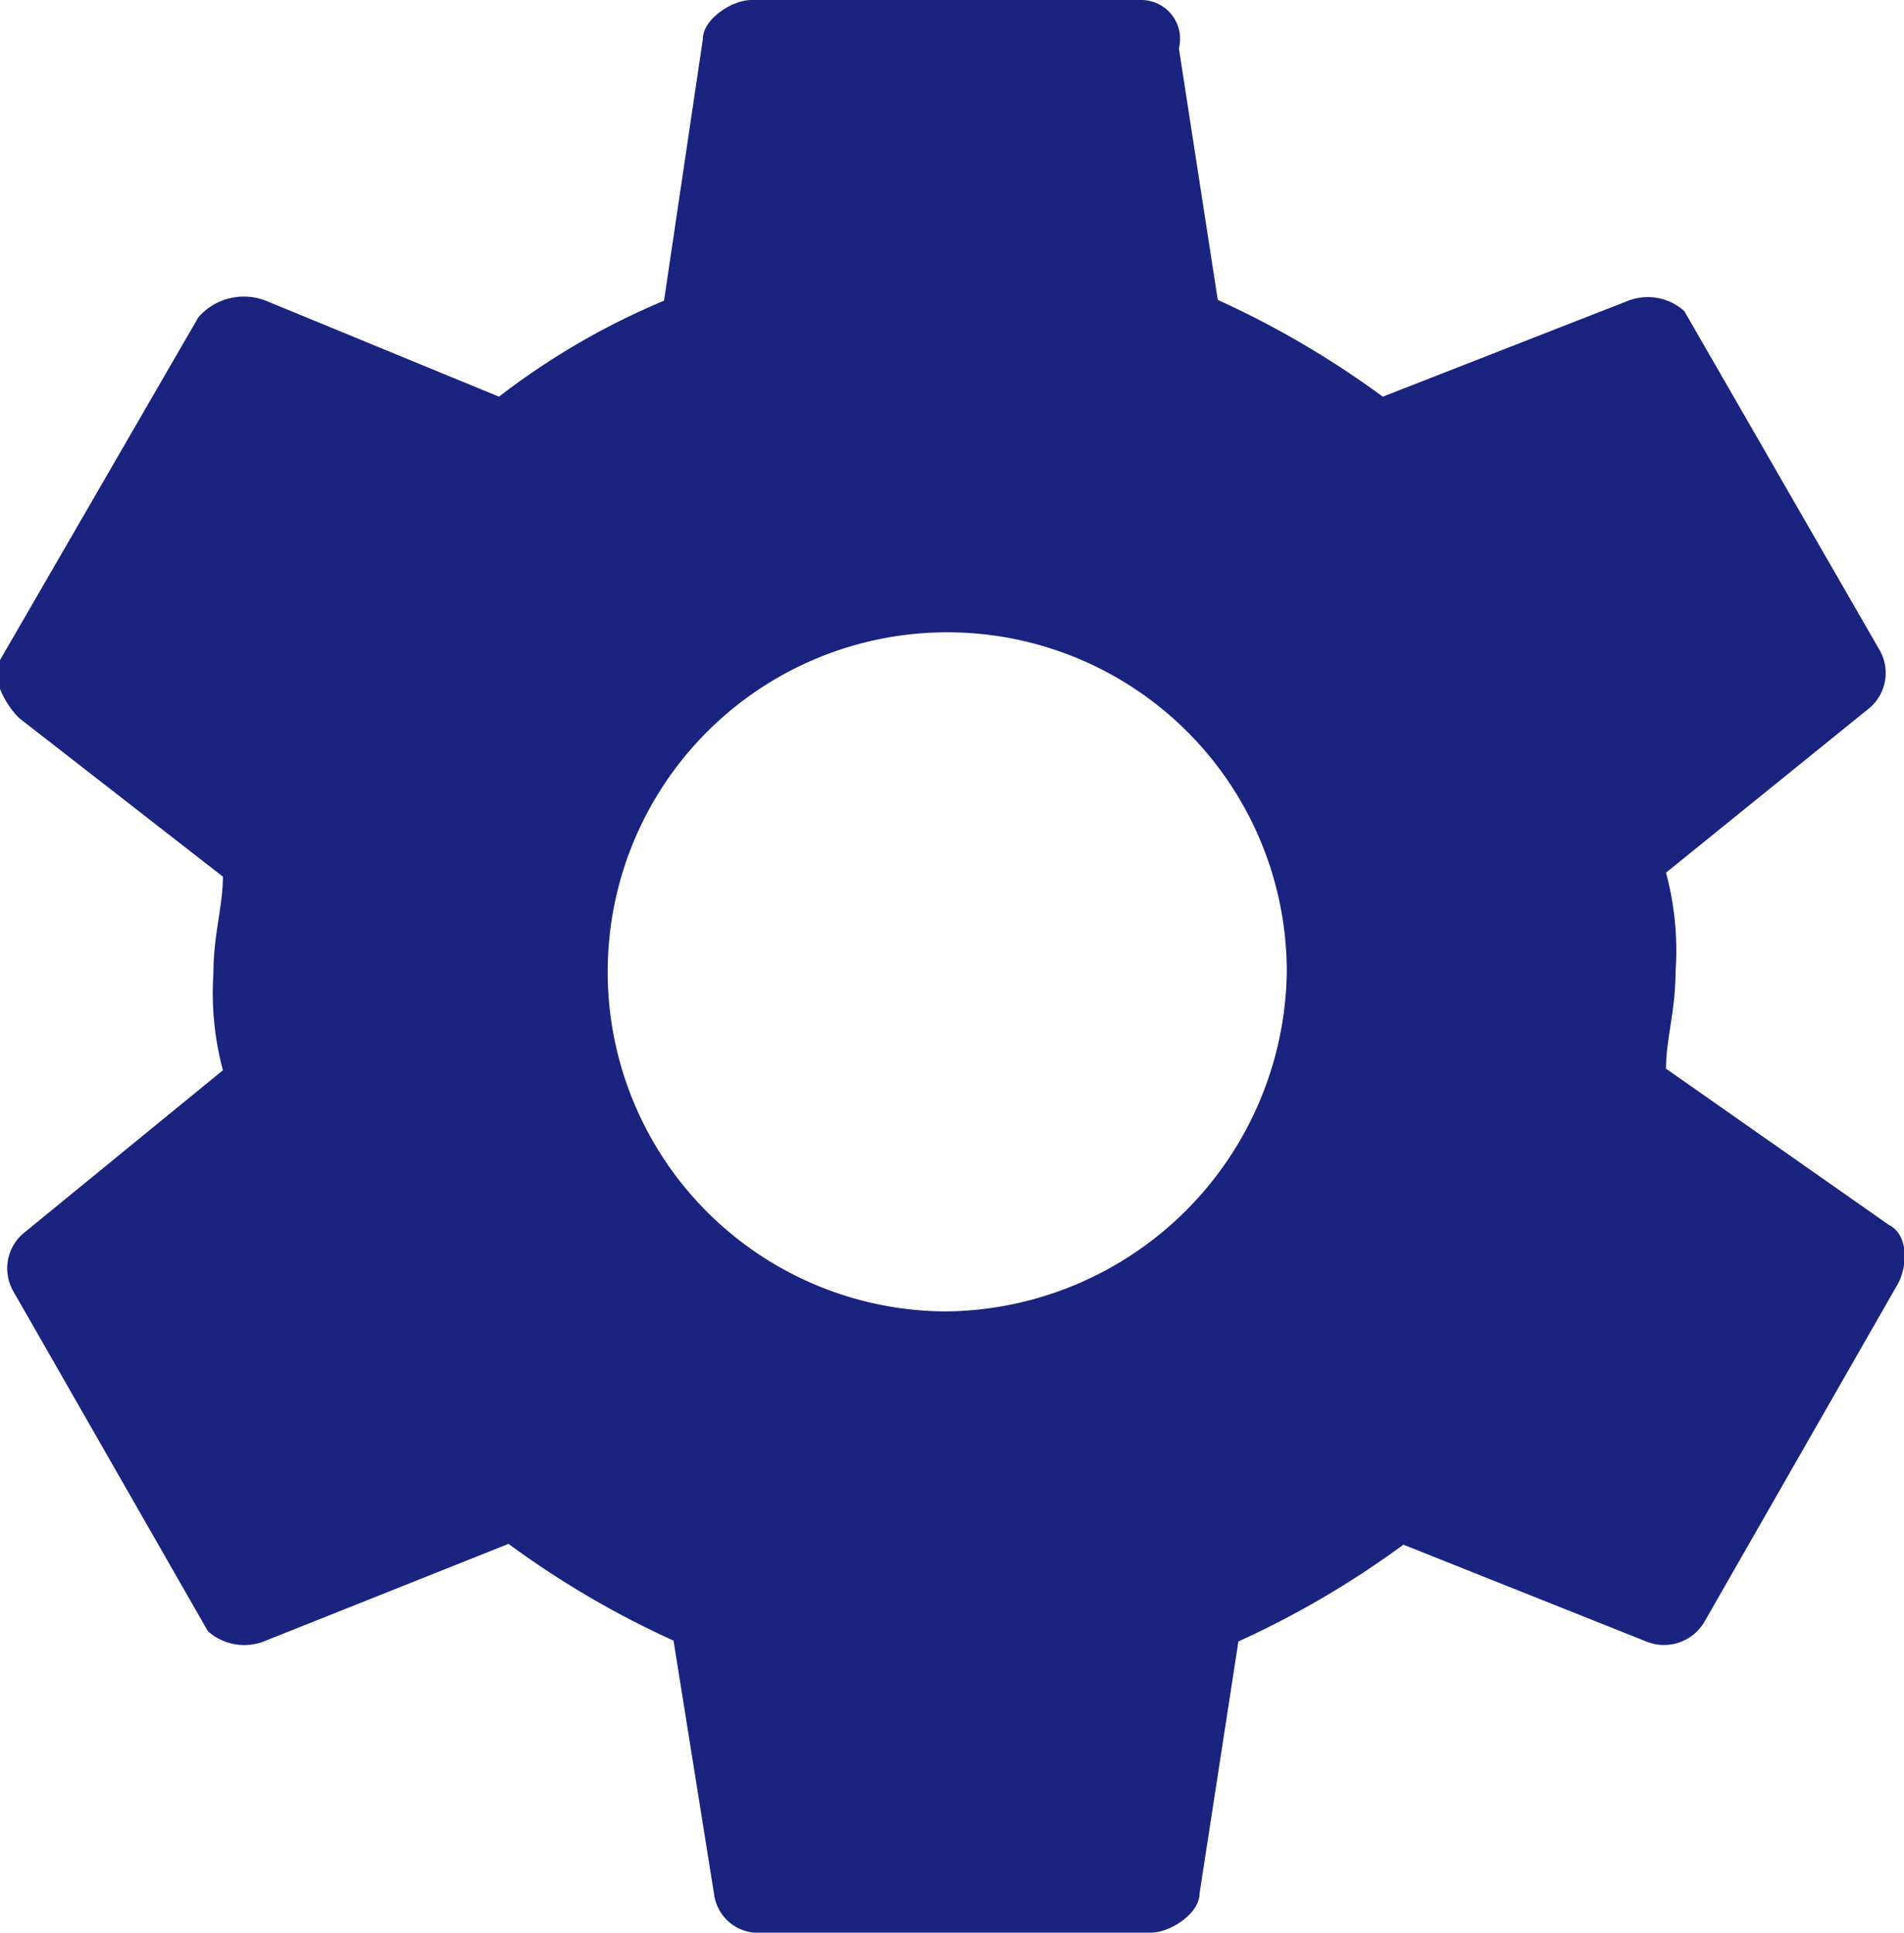 <svg xmlns="http://www.w3.org/2000/svg" viewBox="0 0 24 24.36"><defs><style>.cls-1{fill:#1a237e;}</style></defs><title>Asset 15</title><g id="Layer_2" data-name="Layer 2"><g id="Layer_2-2" data-name="Layer 2"><g id="settings"><path class="cls-1" d="M21,13.47c0-.37.12-.73.12-1.22A3.77,3.77,0,0,0,21,11l2.57-2.08a.58.58,0,0,0,.12-.73L21.23,3.92a.69.69,0,0,0-.73-.12L17.43,5a11.62,11.62,0,0,0-2.08-1.22L14.86.61A.49.49,0,0,0,14.37,0H9.47c-.24,0-.61.24-.61.49L8.37,3.79A9.23,9.23,0,0,0,6.29,5L3.35,3.79A.76.76,0,0,0,2.5,4L0,8.32c-.12.12,0,.49.24.73l2.57,2c0,.37-.12.73-.12,1.22a3.77,3.77,0,0,0,.12,1.22L.29,15.55a.58.58,0,0,0-.12.73l2.45,4.28a.69.69,0,0,0,.73.12l3.06-1.22a11.62,11.62,0,0,0,2.08,1.22L9,23.87a.56.56,0,0,0,.61.49h4.9c.24,0,.61-.24.61-.49l.49-3.18a11.62,11.62,0,0,0,2.08-1.22l3.06,1.22a.59.59,0,0,0,.73-.24l2.45-4.28c.12-.24.12-.61-.12-.73Zm-9.06,3.06a4.28,4.28,0,1,1,4.28-4.28A4.34,4.34,0,0,1,11.92,16.53Z"/></g></g></g></svg>